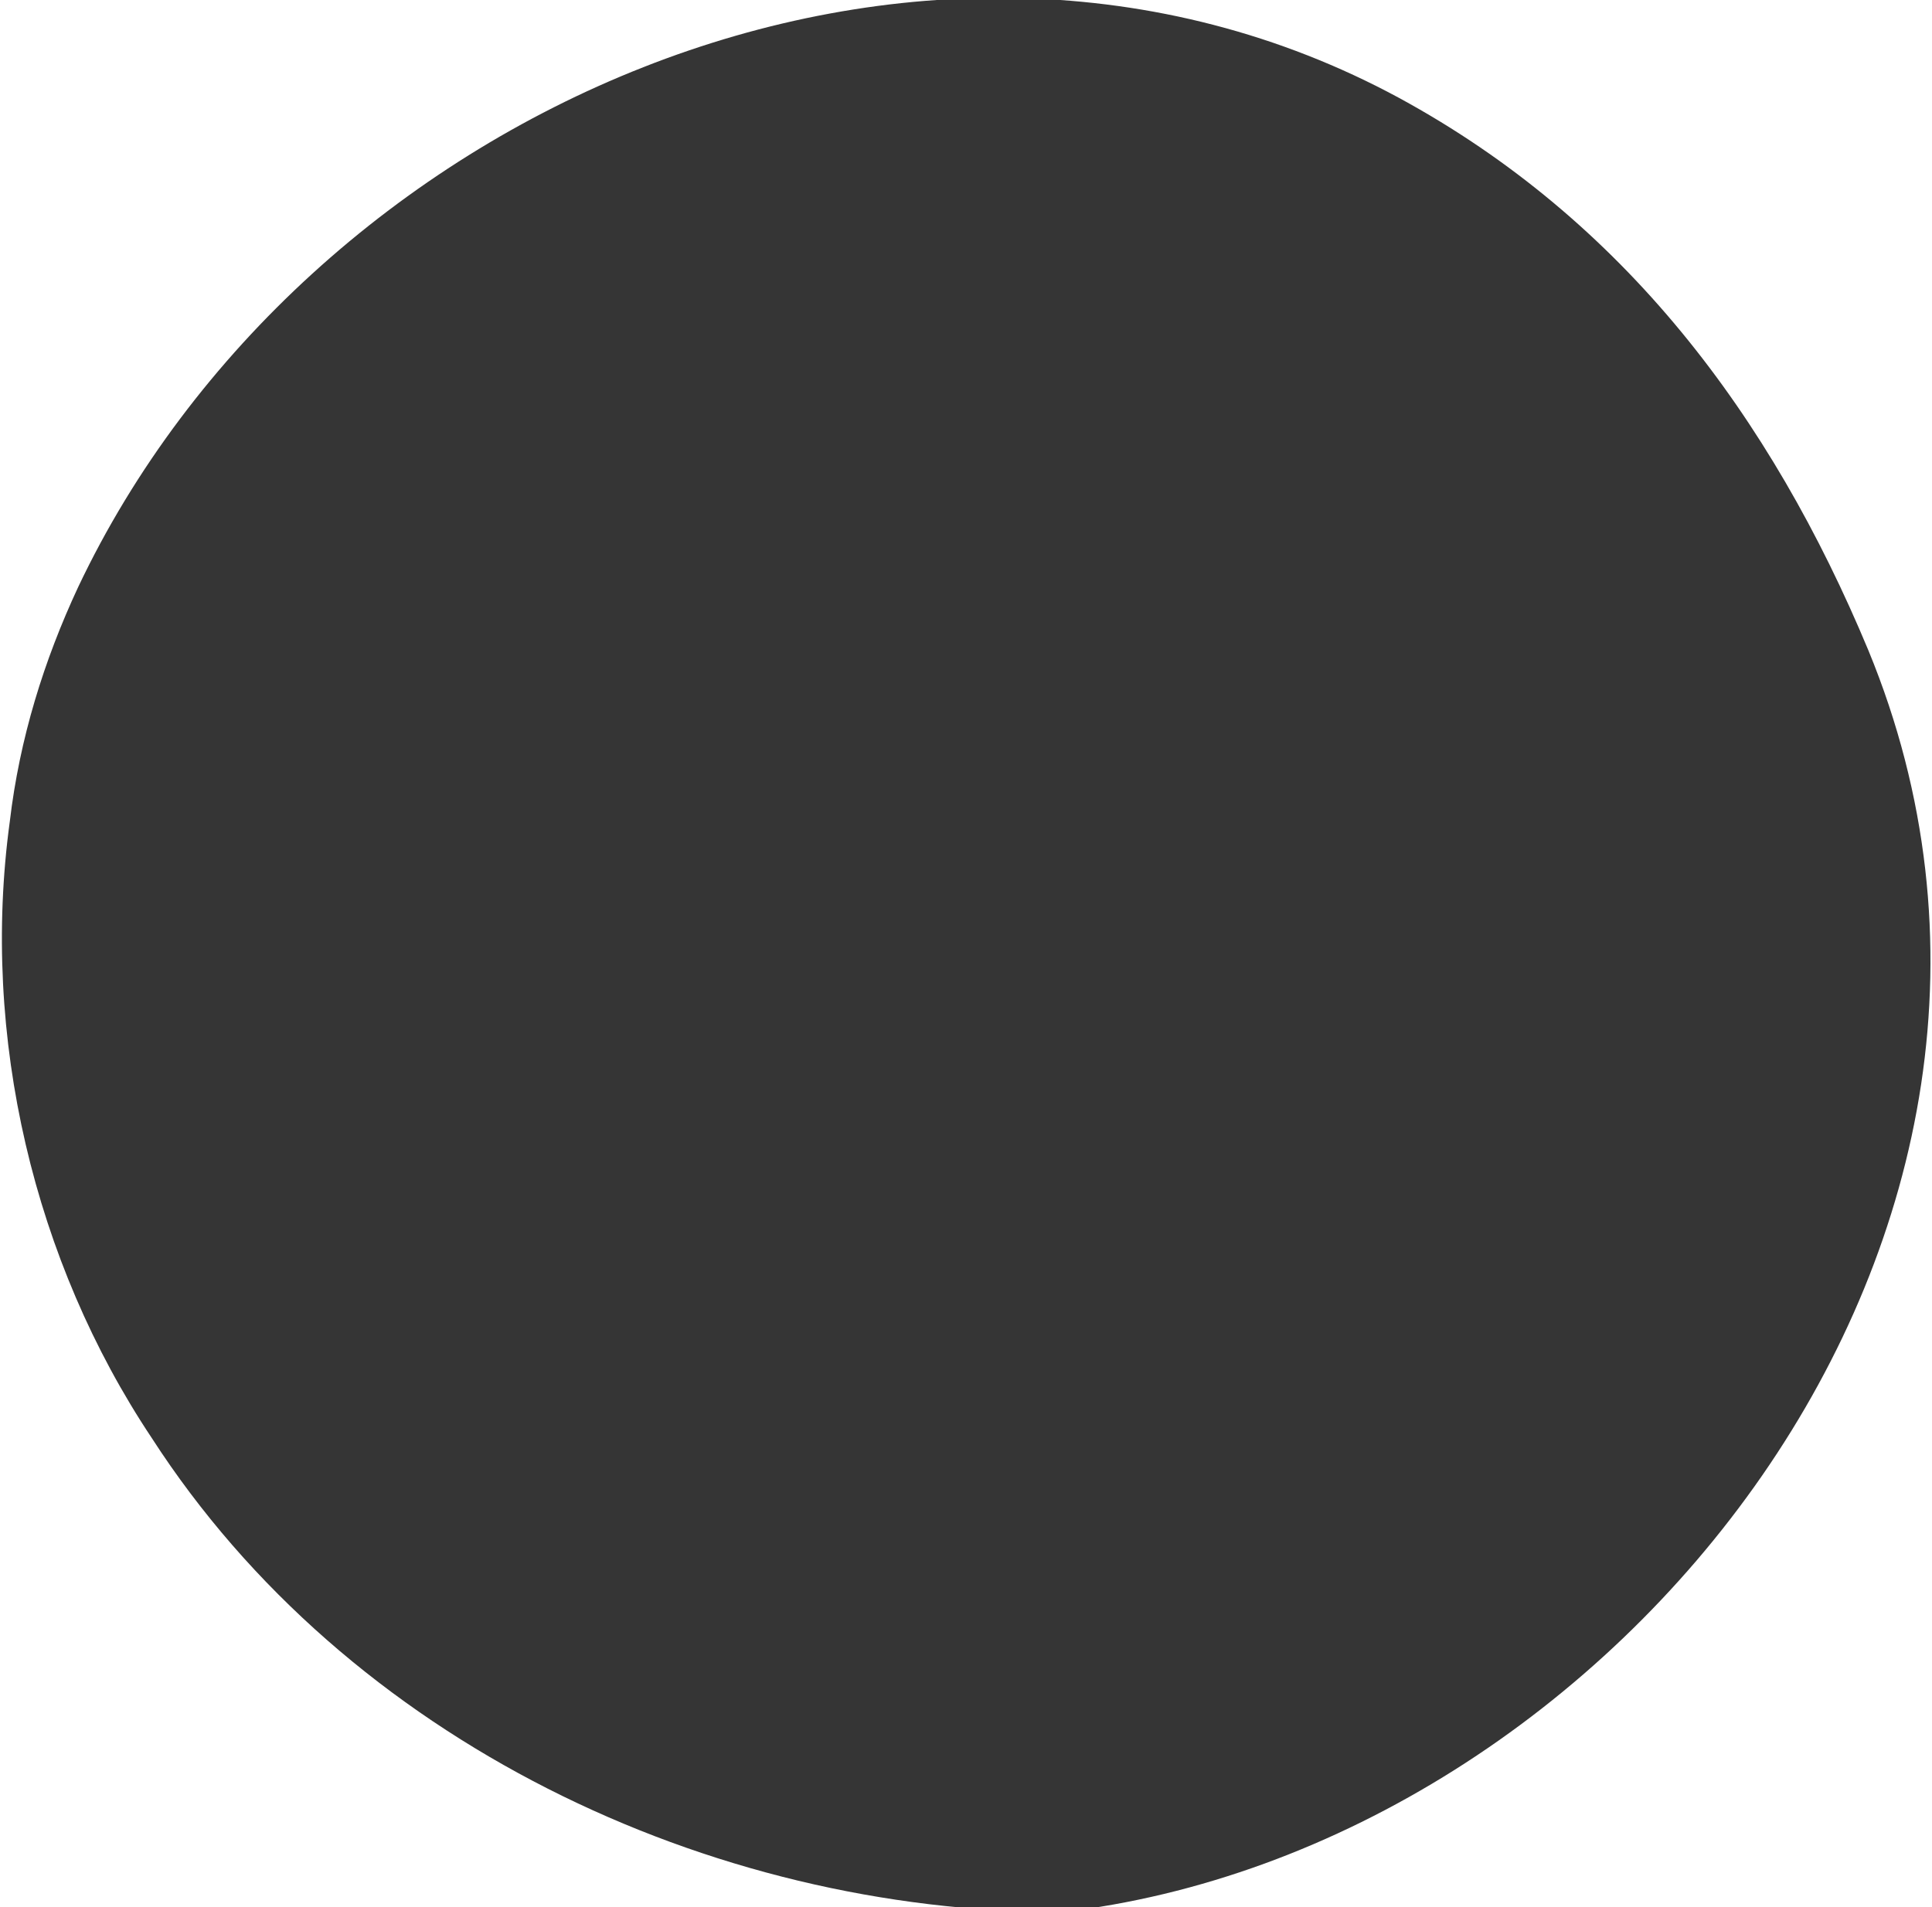 <?xml version="1.0" encoding="utf-8"?>
<!-- Generator: Adobe Illustrator 18.0.0, SVG Export Plug-In . SVG Version: 6.00 Build 0)  -->
<!DOCTYPE svg PUBLIC "-//W3C//DTD SVG 1.1//EN" "http://www.w3.org/Graphics/SVG/1.1/DTD/svg11.dtd">
<svg version="1.1" id="Layer_1" xmlns="http://www.w3.org/2000/svg" xmlns:xlink="http://www.w3.org/1999/xlink" x="0px" y="0px"
	 viewBox="0 0 39.5 39" enable-background="new 0 0 39.5 39" xml:space="preserve">
<path fill="#353535" d="M38.2,13.3c-2-4.8-5-8.8-9.6-11.3c-9.8-5.3-22.4,0.3-27,10c-0.7,1.5-1.2,3.1-1.4,4.8
	c-0.6,4.4,0.5,9,2.9,12.6c4,6.2,11.4,9.7,18.6,9.7C33,37.8,43.1,25.2,38.2,13.3z"/>
</svg>

